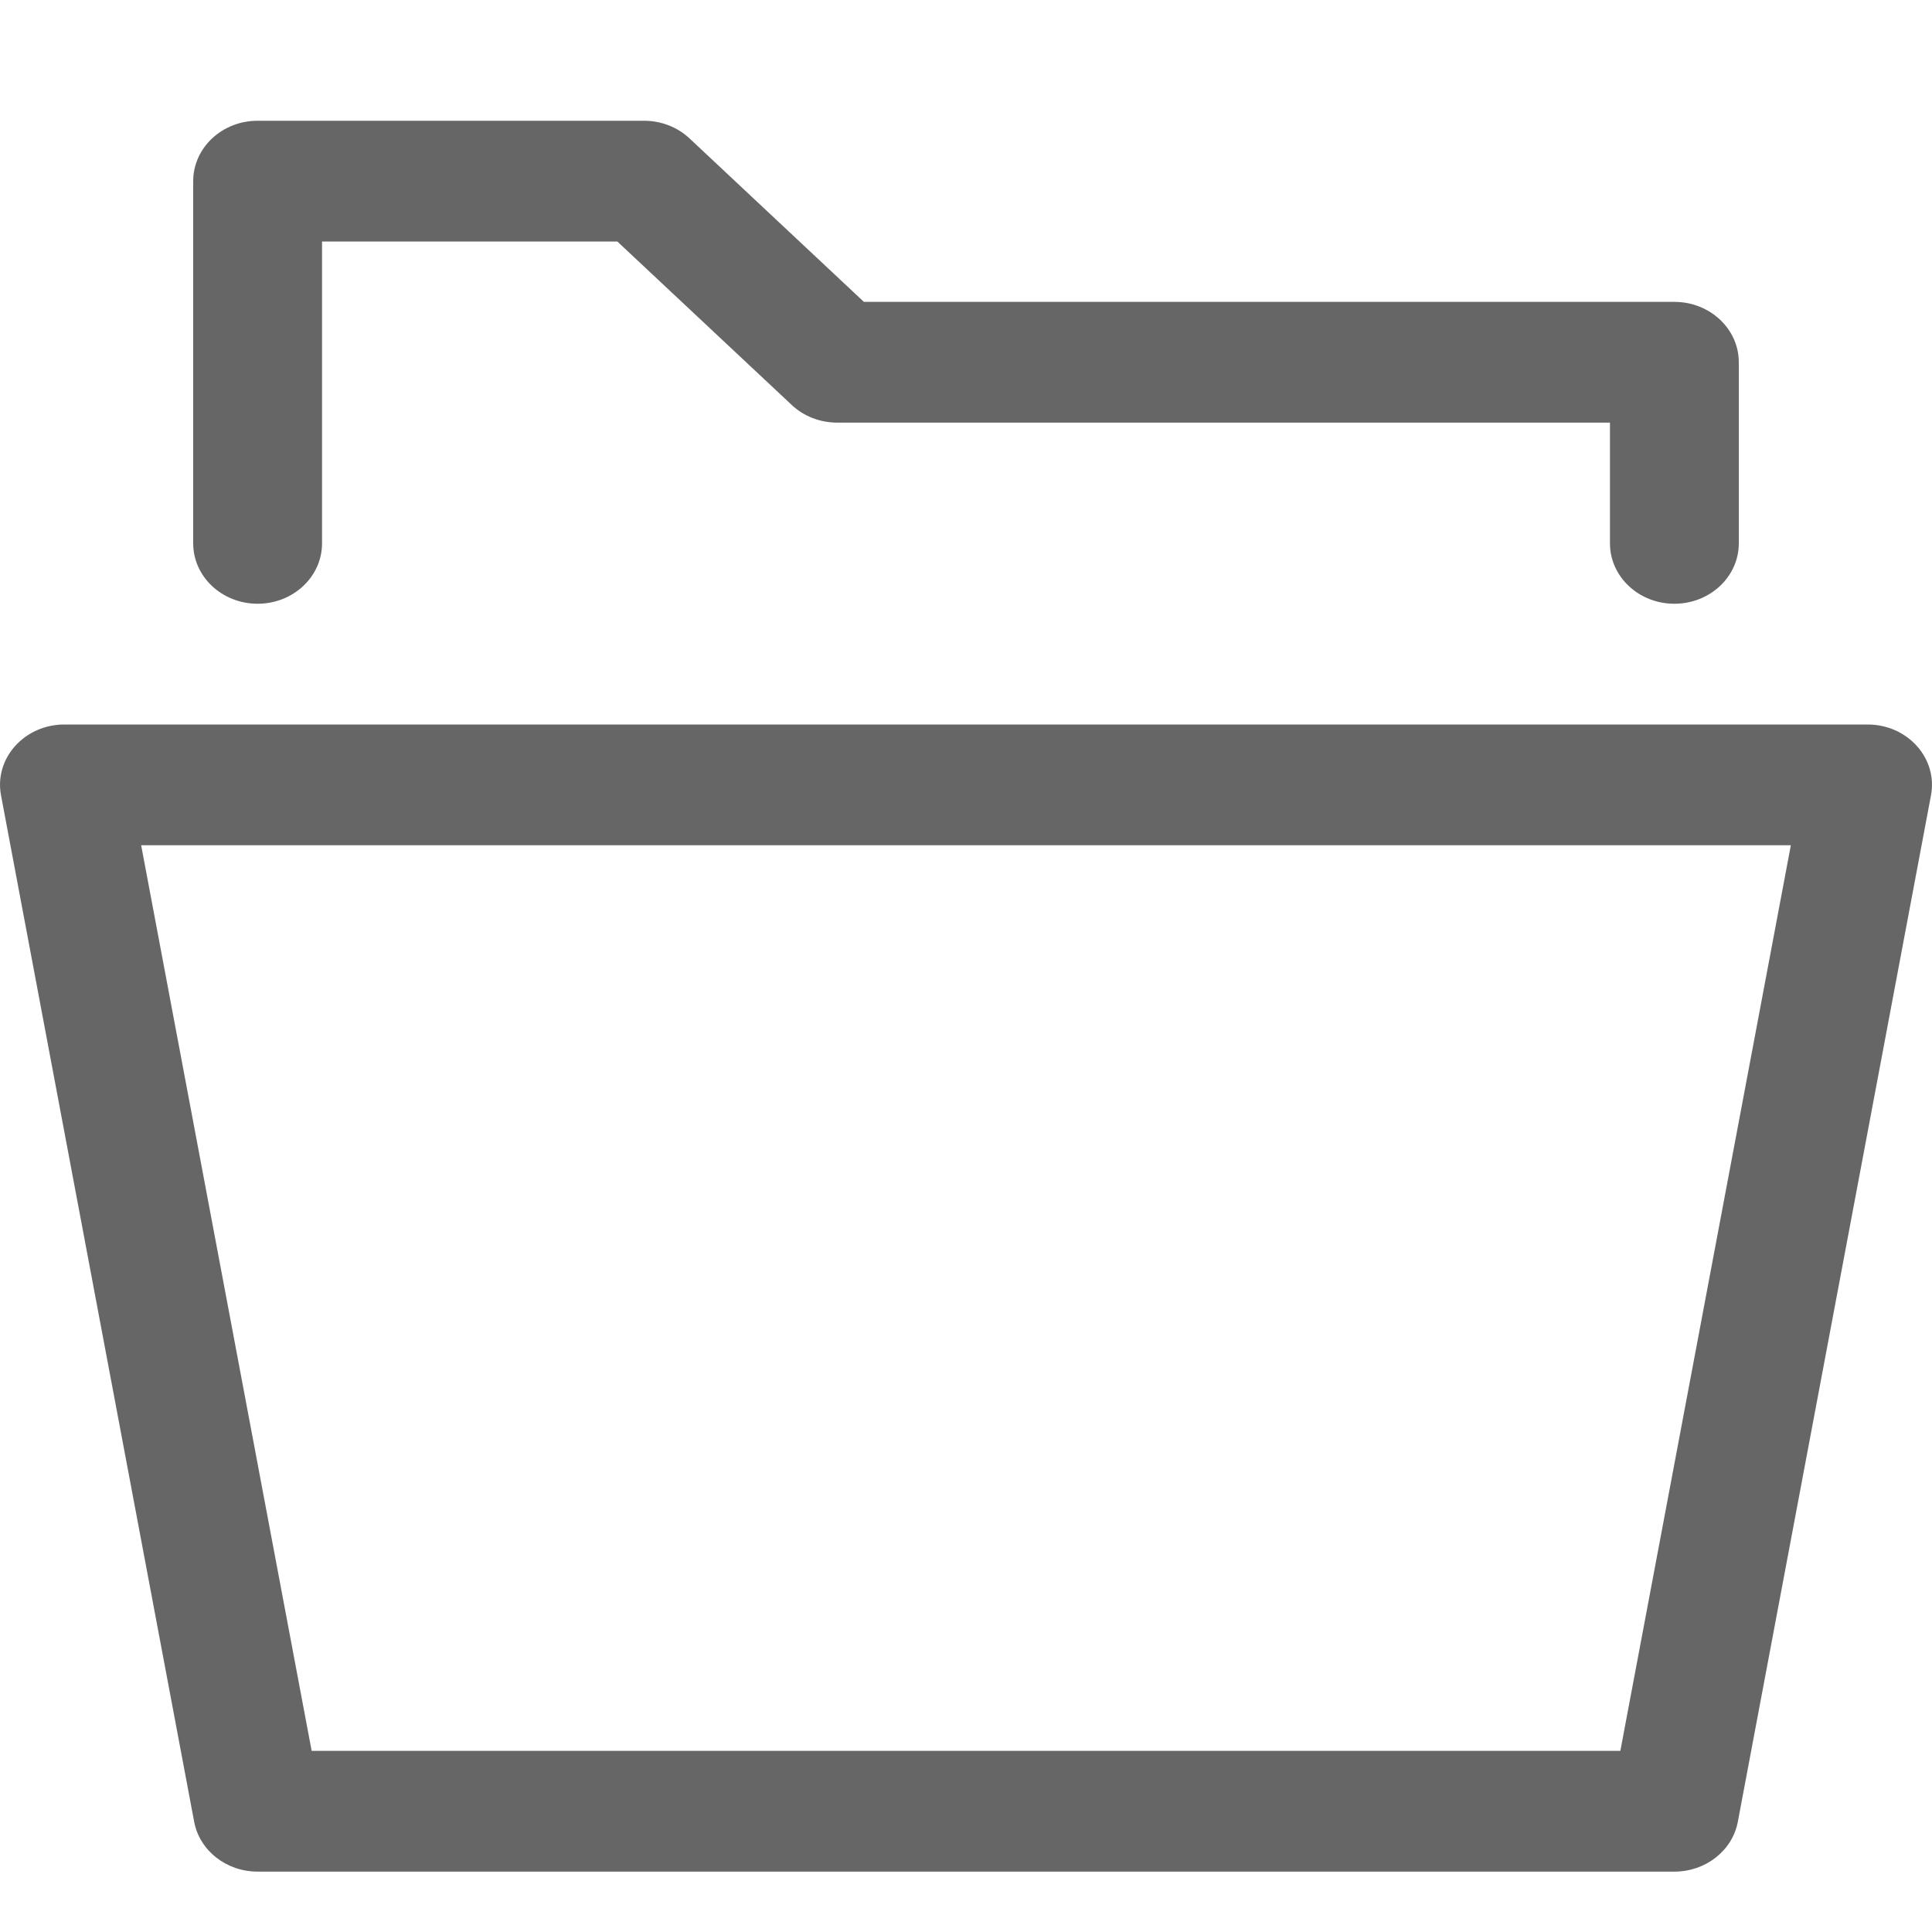 <svg width="32" height="32" viewBox="0 0 32 32" fill="none" xmlns="http://www.w3.org/2000/svg">
<path fill-rule="evenodd" clip-rule="evenodd" d="M5.334 9V4H10.225L13.113 6.707C13.312 6.895 13.584 7 13.867 7H26.666V9C26.666 9.552 27.144 10 27.733 10C28.322 10 28.8 9.552 28.8 9V6C28.8 5.448 28.322 5 27.733 5H14.309L11.421 2.293C11.221 2.105 10.95 2 10.667 2H4.267C3.678 2 3.2 2.448 3.2 3V9C3.2 9.552 3.678 10 4.267 10C4.856 10 5.334 9.552 5.334 9ZM27.733 31H4.267C3.749 31 3.306 30.652 3.216 30.174L0.017 13.174C-0.099 12.561 0.404 12 1.067 12H30.933C31.596 12 32.099 12.561 31.983 13.174L28.784 30.174C28.694 30.652 28.251 31 27.733 31ZM26.838 29L29.662 14H2.338L5.162 29H26.838Z" fill="#666666"/>
<mask id="mask0_198_392" style="mask-type:alpha" maskUnits="userSpaceOnUse" x="0" y="2" width="32" height="29">
<path fill-rule="evenodd" clip-rule="evenodd" d="M5.334 9V4H10.225L13.113 6.707C13.312 6.895 13.584 7 13.867 7H26.666V9C26.666 9.552 27.144 10 27.733 10C28.322 10 28.8 9.552 28.8 9V6C28.8 5.448 28.322 5 27.733 5H14.309L11.421 2.293C11.221 2.105 10.95 2 10.667 2H4.267C3.678 2 3.2 2.448 3.2 3V9C3.2 9.552 3.678 10 4.267 10C4.856 10 5.334 9.552 5.334 9ZM27.733 31H4.267C3.749 31 3.306 30.652 3.216 30.174L0.017 13.174C-0.099 12.561 0.404 12 1.067 12H30.933C31.596 12 32.099 12.561 31.983 13.174L28.784 30.174C28.694 30.652 28.251 31 27.733 31ZM26.838 29L29.662 14H2.338L5.162 29H26.838Z" fill="white"/>
</mask>
<g mask="url(#mask0_198_392)">
</g>
</svg>
